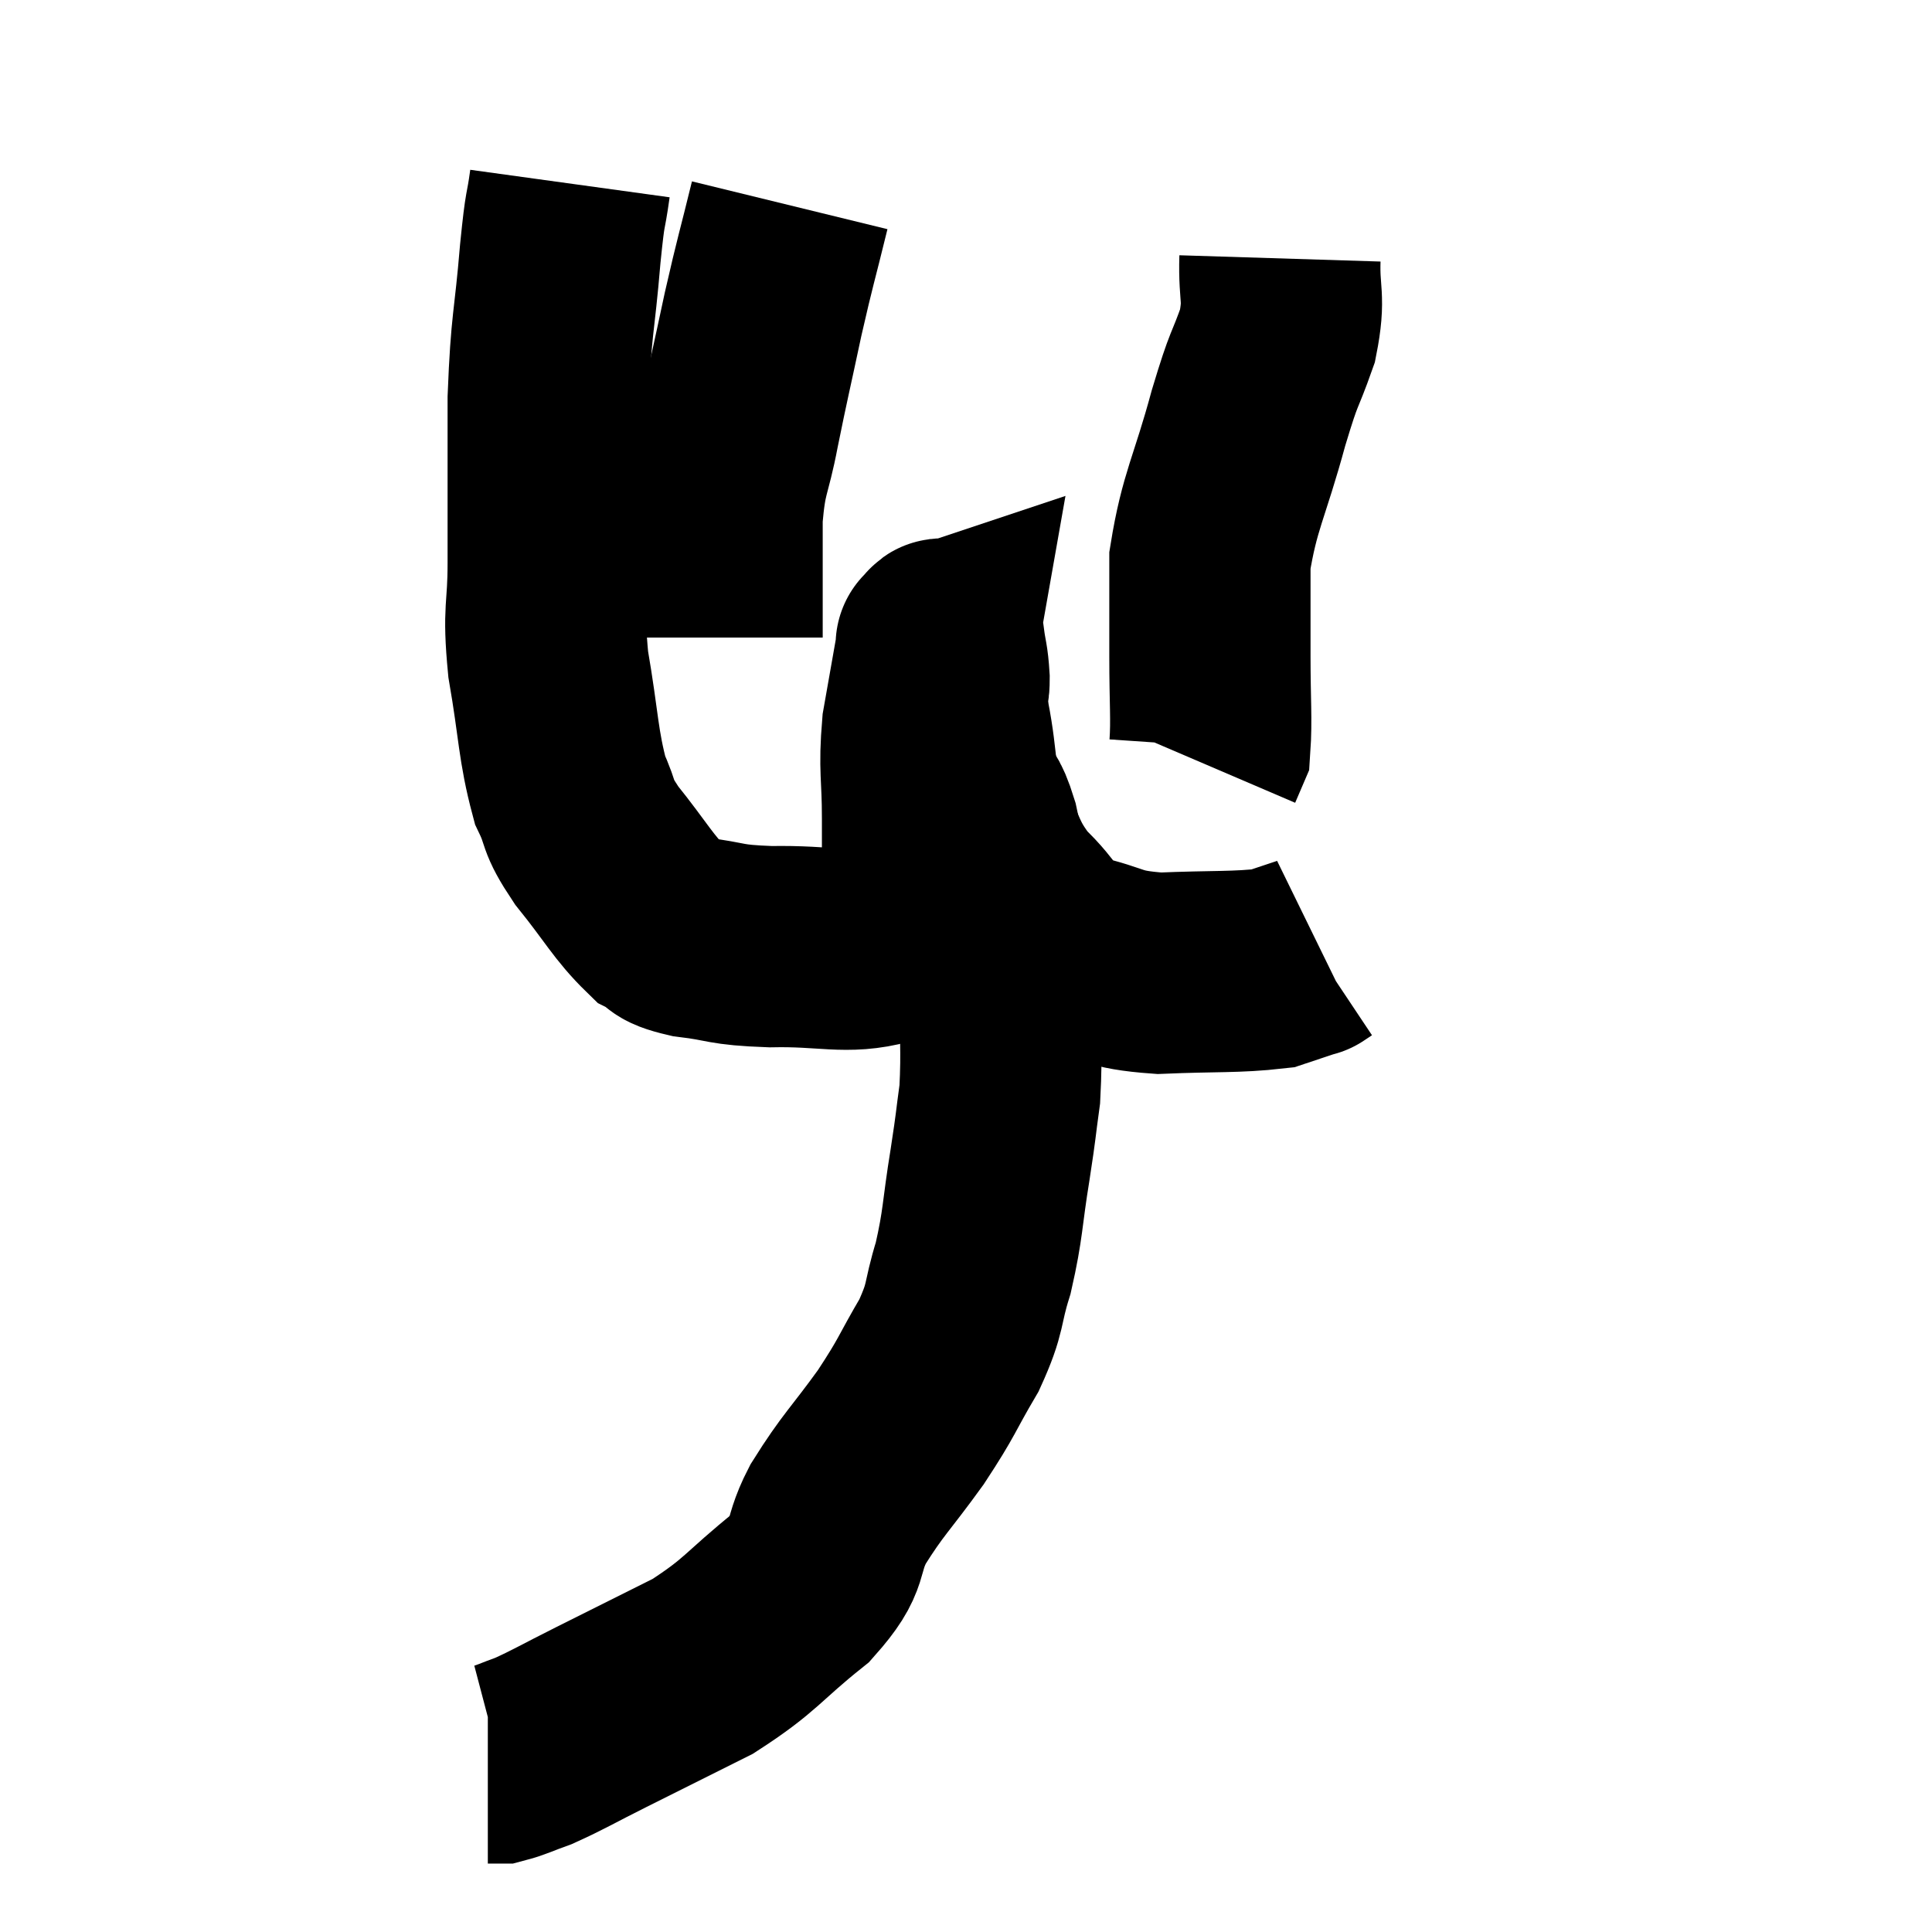 <svg width="48" height="48" viewBox="0 0 48 48" xmlns="http://www.w3.org/2000/svg"><path d="M 14.16 4.56 C 14.04 5.43, 14.055 4.965, 13.92 6.3 C 13.77 8.1, 13.695 7.98, 13.62 9.9 C 13.62 11.94, 13.62 12.33, 13.62 13.98 C 13.62 15.24, 13.485 15.09, 13.62 16.5 C 13.89 18.06, 13.86 18.495, 14.16 19.62 C 14.49 20.31, 14.28 20.19, 14.82 21 C 15.57 21.93, 15.735 22.29, 16.32 22.86 C 16.74 23.07, 16.455 23.115, 17.16 23.28 C 18.15 23.4, 17.94 23.475, 19.14 23.52 C 20.55 23.49, 21.015 23.715, 21.96 23.46 C 22.44 22.98, 22.68 23.28, 22.92 22.5 C 22.92 21.42, 22.92 21.45, 22.92 20.34 C 22.92 19.2, 22.83 19.14, 22.92 18.06 C 23.1 17.04, 23.19 16.53, 23.28 16.02 C 23.28 16.02, 23.235 16.035, 23.28 16.02 C 23.37 15.99, 23.385 15.75, 23.46 15.96 C 23.52 16.41, 23.55 16.38, 23.58 16.86 C 23.58 17.37, 23.46 17.01, 23.58 17.88 C 23.82 19.11, 23.67 19.23, 24.06 20.34 C 24.6 21.33, 24.495 21.48, 25.14 22.32 C 25.89 23.01, 25.725 23.235, 26.64 23.7 C 27.72 23.94, 27.555 24.09, 28.8 24.18 C 30.21 24.12, 30.69 24.165, 31.62 24.06 C 32.07 23.91, 32.295 23.835, 32.52 23.76 C 32.52 23.76, 32.475 23.79, 32.52 23.76 L 32.7 23.64" fill="none" stroke="black" stroke-width="5"></path><path d="M 19.62 5.1 C 19.29 6.45, 19.275 6.42, 18.96 7.8 C 18.66 9.21, 18.615 9.36, 18.36 10.62 C 18.15 11.73, 18.045 11.625, 17.94 12.84 C 17.94 14.16, 17.94 14.73, 17.94 15.48 L 17.94 15.84" fill="none" stroke="black" stroke-width="5"></path><path d="M 31.8 6.42 C 31.77 7.38, 31.935 7.35, 31.74 8.34 C 31.38 9.36, 31.44 8.985, 31.02 10.38 C 30.54 12.15, 30.3 12.435, 30.06 13.92 C 30.06 15.12, 30.06 15.165, 30.06 16.32 C 30.06 17.43, 30.105 17.88, 30.06 18.54 L 29.88 18.96" fill="none" stroke="black" stroke-width="5"></path><path d="M 23.82 19.62 C 24.06 20.1, 24.09 19.905, 24.3 20.58 C 24.48 21.45, 24.525 21.39, 24.66 22.32 C 24.75 23.31, 24.795 23.085, 24.84 24.3 C 24.84 25.74, 24.9 26.025, 24.84 27.18 C 24.72 28.05, 24.765 27.84, 24.6 28.92 C 24.39 30.21, 24.435 30.375, 24.18 31.5 C 23.88 32.46, 24.03 32.43, 23.58 33.42 C 22.98 34.44, 23.07 34.41, 22.38 35.46 C 21.6 36.54, 21.45 36.615, 20.82 37.62 C 20.34 38.55, 20.7 38.535, 19.86 39.48 C 18.66 40.44, 18.69 40.605, 17.46 41.4 C 16.2 42.03, 15.99 42.135, 14.94 42.66 C 14.1 43.08, 13.89 43.215, 13.26 43.5 C 12.84 43.65, 12.705 43.725, 12.42 43.8 L 12.12 43.8" fill="none" stroke="black" stroke-width="5"></path></svg>